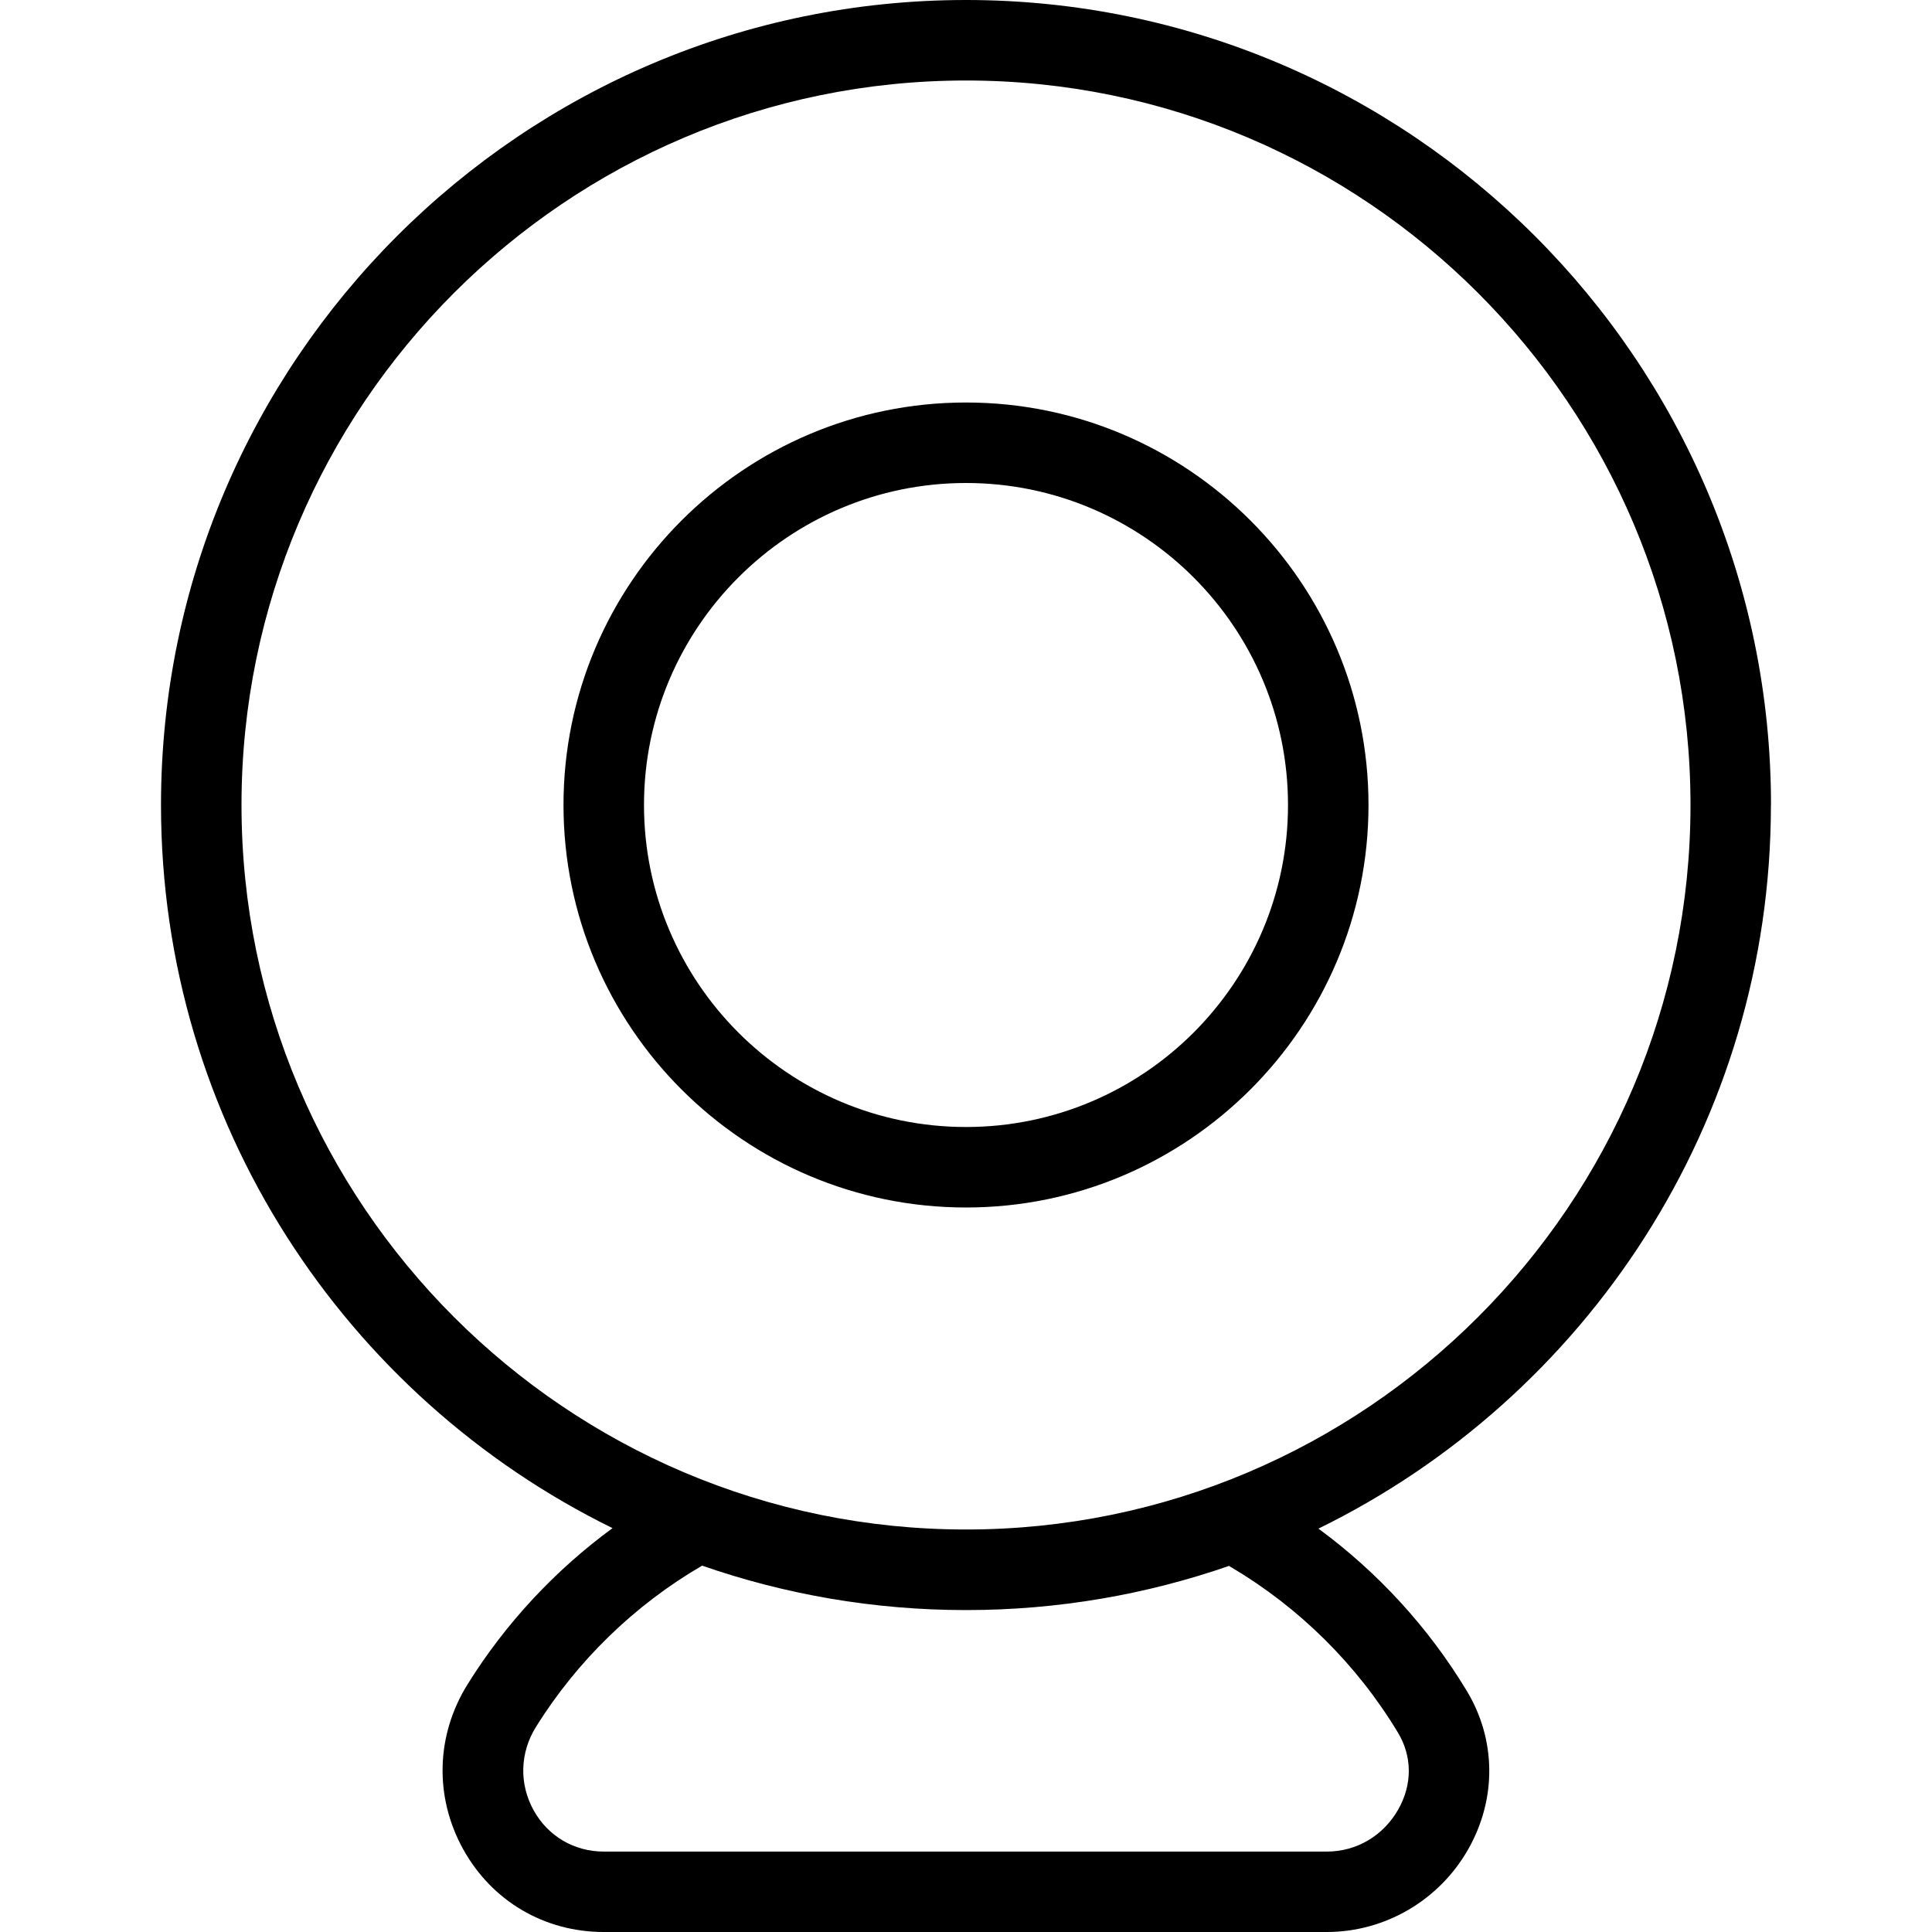 <?xml version="1.0" encoding="UTF-8"?>
<svg xmlns="http://www.w3.org/2000/svg" id="Layer_1" data-name="Layer 1" viewBox="0 0 24 24">
  <path d="m22,10C22,4.486,17.514,0,12,0S2,4.486,2,10c0,3.94,2.29,7.354,5.609,8.983-.715.524-1.33,1.184-1.8,1.939-.395.634-.415,1.401-.054,2.052.357.643,1.009,1.026,1.745,1.026h8.982c.726,0,1.4-.396,1.759-1.032.353-.625.345-1.358-.02-1.963-.474-.786-1.104-1.473-1.843-2.016,3.325-1.627,5.621-5.044,5.621-8.989Zm-6.705,9.469c.846.501,1.562,1.21,2.07,2.053.179.296.181.644.005.955-.186.328-.518.524-.889.524H7.5c-.367,0-.692-.191-.87-.511-.183-.329-.172-.717.028-1.038.514-.824,1.227-1.516,2.064-2.003,1.027.357,2.13.552,3.278.552s2.244-.194,3.268-.549c.009.006.018.012.027.018Zm-3.295-.469c-4.962,0-9-4.038-9-9S7.038,1,12,1s9,4.038,9,9-4.038,9-9,9Zm0-14c-2.757,0-5,2.243-5,5s2.243,5,5,5,5-2.243,5-5-2.243-5-5-5Zm0,9c-2.206,0-4-1.794-4-4s1.794-4,4-4,4,1.794,4,4-1.794,4-4,4Z"/>
</svg>
